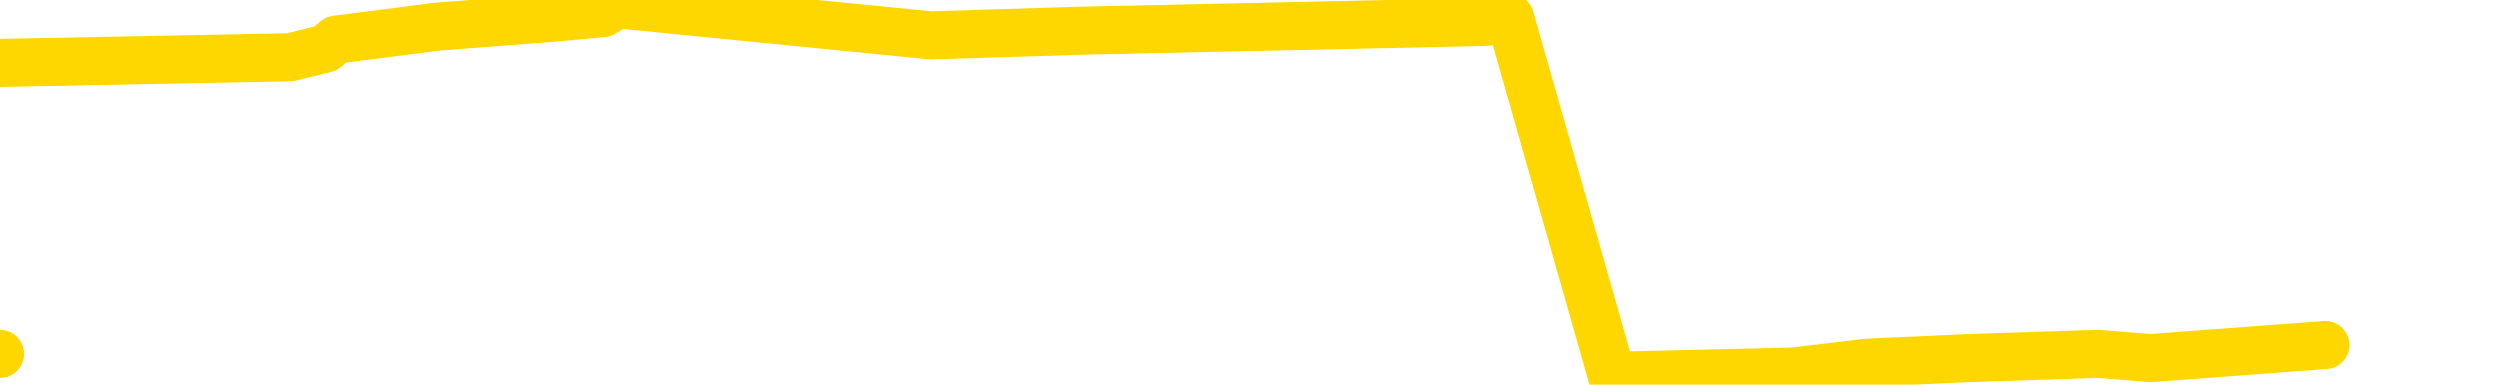 <svg xmlns="http://www.w3.org/2000/svg" version="1.1" viewBox="0 0 6500 1000">
	<path fill="none" stroke="gold" stroke-width="125" stroke-linecap="round" stroke-linejoin="round" d="M0 920  L-18085 920 L-17673 897 L-17448 908 L-17391 897 L-17353 874 L-17169 851 L-16679 828 L-16385 816 L-16074 805 L-15839 782 L-15786 759 L-15727 736 L-15573 724 L-15533 713 L-15400 701 L-15108 713 L-14567 701 L-13957 678 L-13909 701 L-13269 678 L-13236 690 L-12710 667 L-12577 655 L-12187 609 L-11859 586 L-11742 563 L-11531 586 L-10814 575 L-10244 563 L-10137 552 L-9962 529 L-9741 506 L-9339 494 L-9313 471 L-8385 448 L-8298 425 L-8216 402 L-8146 379 L-7848 368 L-7696 356 L-5806 425 L-5705 391 L-5443 368 L-5149 391 L-5008 368 L-4759 356 L-4724 345 L-4565 322 L-4102 310 L-3849 287 L-3636 276 L-3385 264 L-3036 241 L-2109 218 L-2015 195 L-1604 184 L-434 172 L754 149 L847 126 L874 103 L1140 69 L1439 46 L1568 34 L1605 11 L2420 92 L2804 80 L3864 57 L3926 46 L4191 977 L4662 966 L4855 943 L5118 931 L5455 920 L5591 931 L6046 897" />
</svg>
